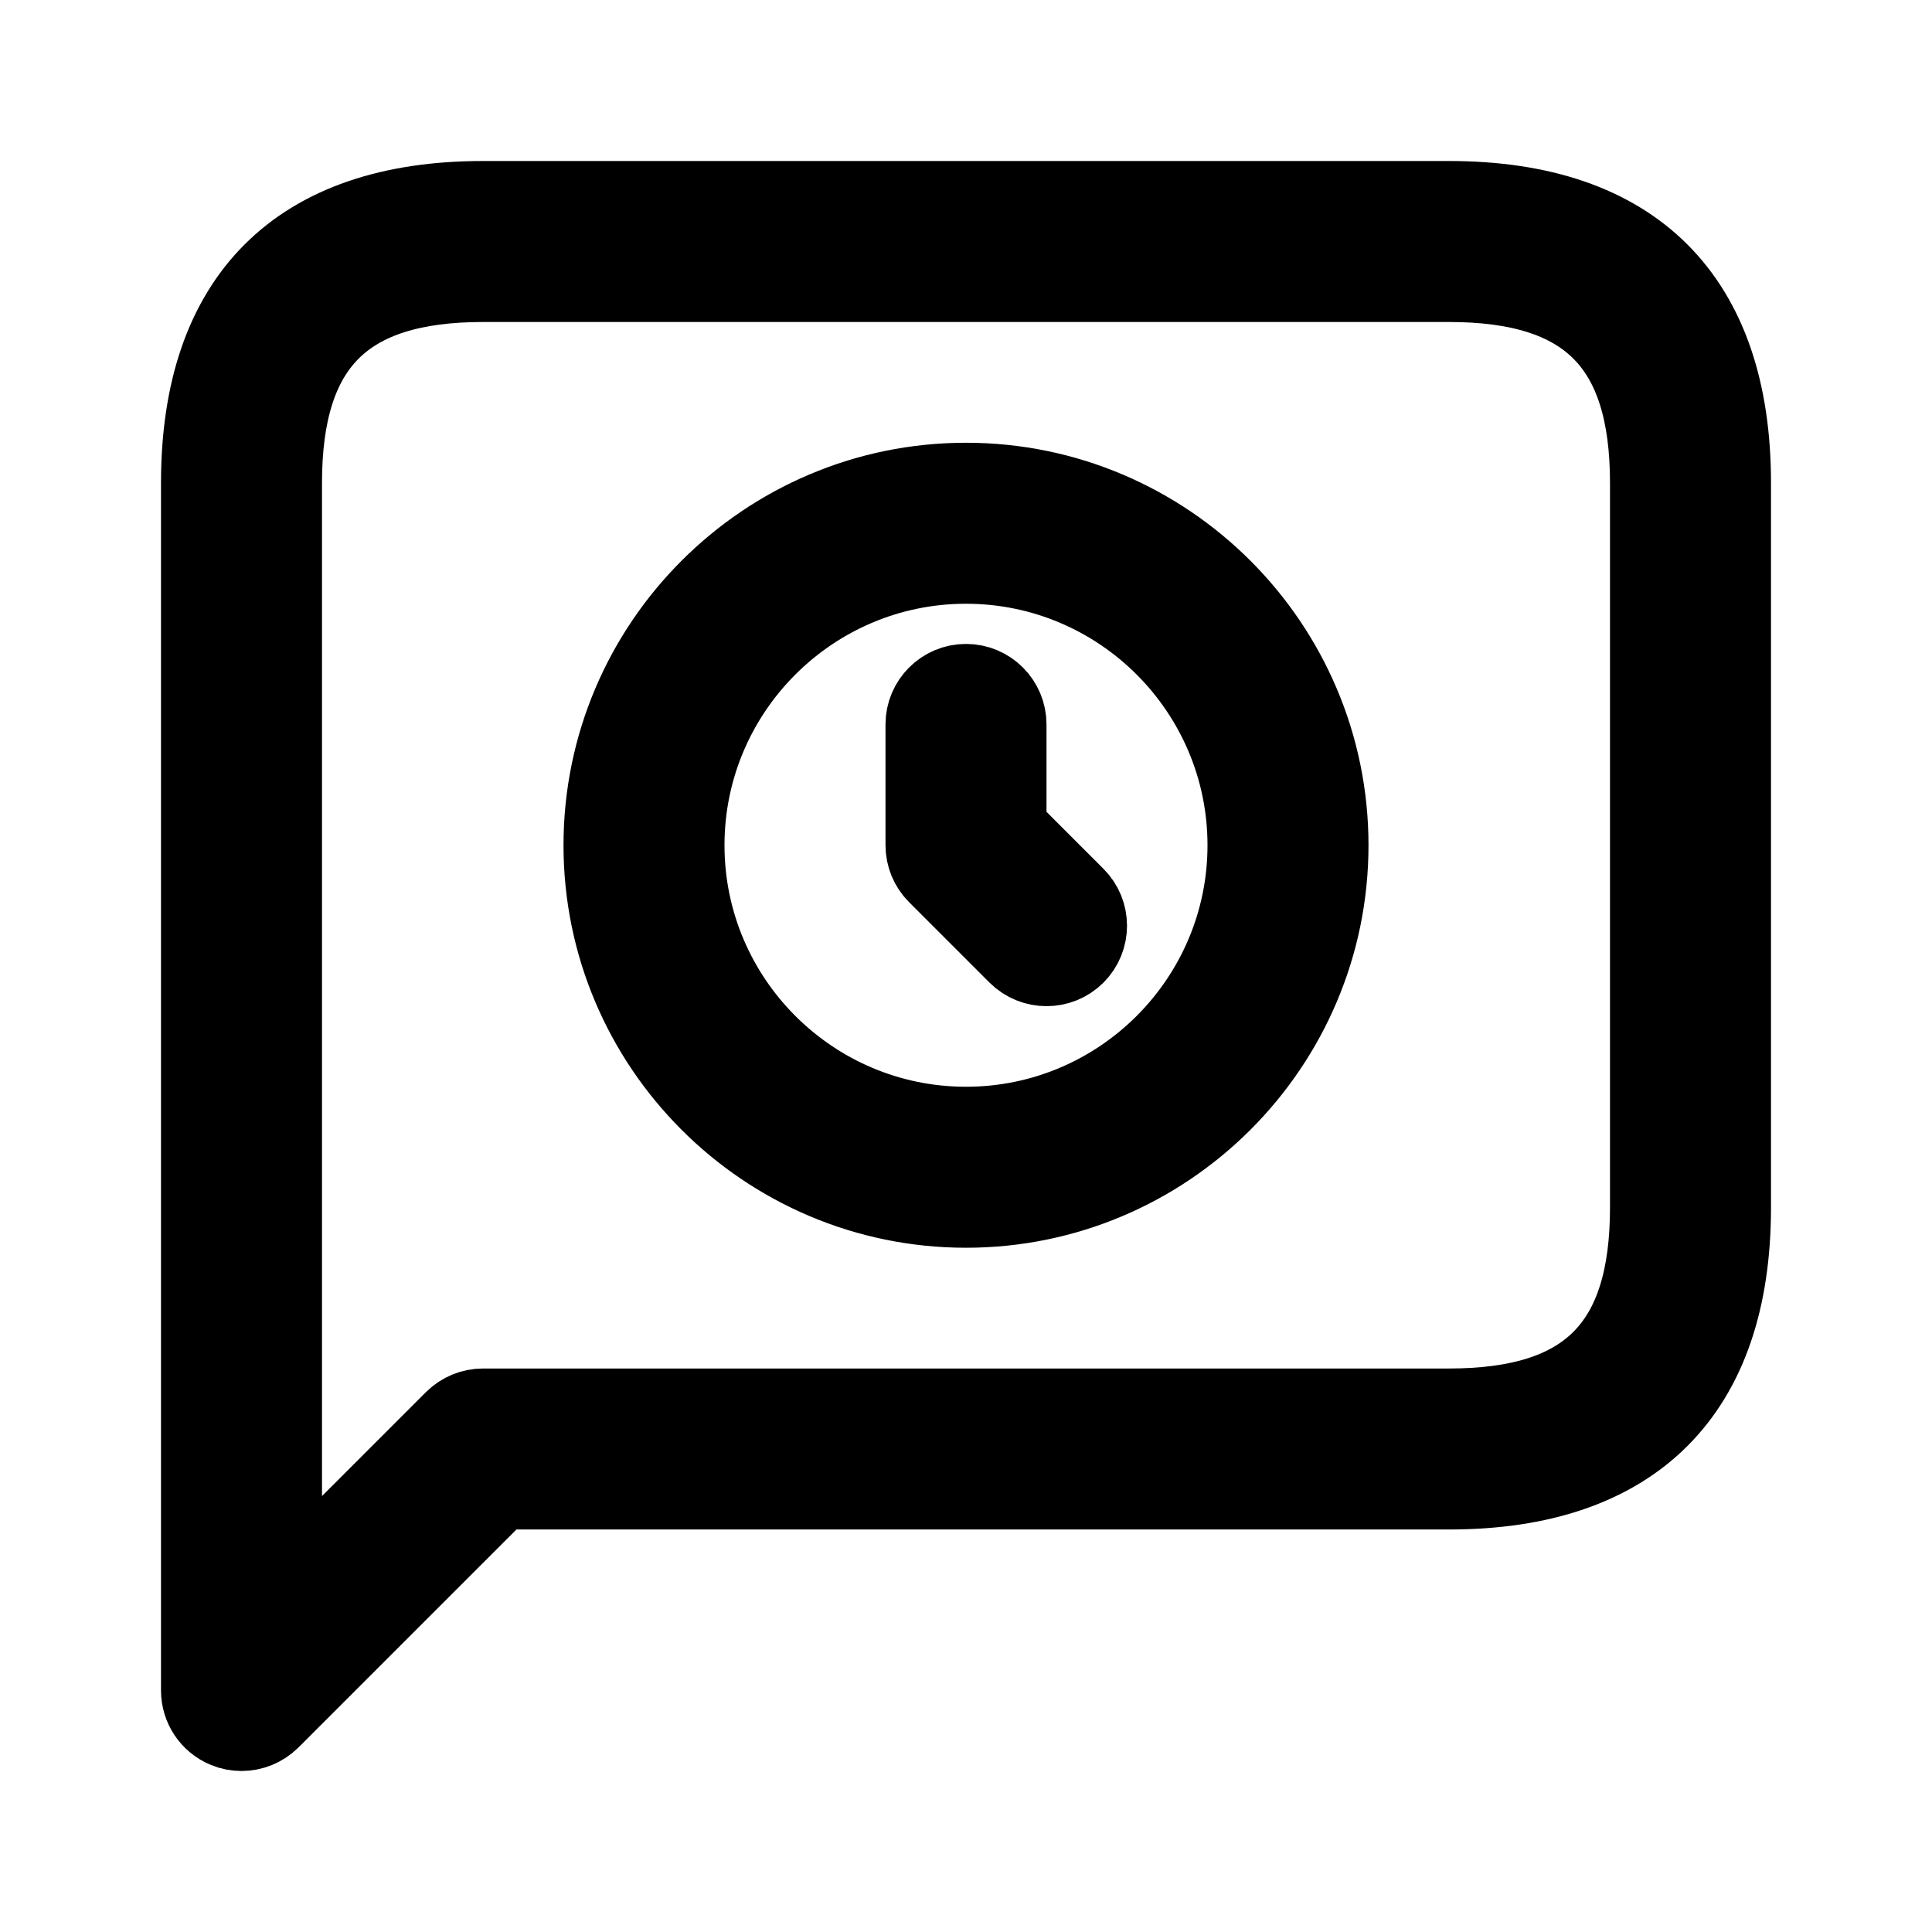 <svg viewBox="0 0 24 24" fill="currentColor" stroke="currentColor" xmlns="http://www.w3.org/2000/svg">
<path d="M18 2.5H6C3.71 2.5 2.5 3.71 2.5 6V21C2.5 21.202 2.622 21.385 2.809 21.462C2.871 21.488 2.936 21.5 3 21.5C3.13 21.5 3.258 21.449 3.354 21.354L6.208 18.5H18C20.29 18.5 21.5 17.29 21.5 15V6C21.5 3.71 20.29 2.5 18 2.5ZM20.5 15C20.5 16.729 19.729 17.5 18 17.5H6C5.867 17.5 5.74 17.553 5.646 17.646L3.5 19.792V6C3.5 4.271 4.271 3.5 6 3.5H18C19.729 3.5 20.5 4.271 20.5 6V15ZM12 6C9.519 6 7.5 8.019 7.5 10.5C7.5 12.981 9.519 15 12 15C14.481 15 16.5 12.981 16.5 10.5C16.5 8.019 14.481 6 12 6ZM12 14C10.07 14 8.5 12.43 8.5 10.5C8.5 8.57 10.07 7 12 7C13.93 7 15.5 8.57 15.5 10.5C15.5 12.43 13.93 14 12 14ZM13.354 11.146C13.549 11.341 13.549 11.658 13.354 11.853C13.256 11.951 13.128 11.999 13 11.999C12.872 11.999 12.744 11.95 12.646 11.853L11.646 10.853C11.552 10.759 11.5 10.632 11.5 10.499V8.999C11.5 8.723 11.724 8.499 12 8.499C12.276 8.499 12.5 8.723 12.5 8.999V10.292L13.354 11.146Z" />
</svg>
